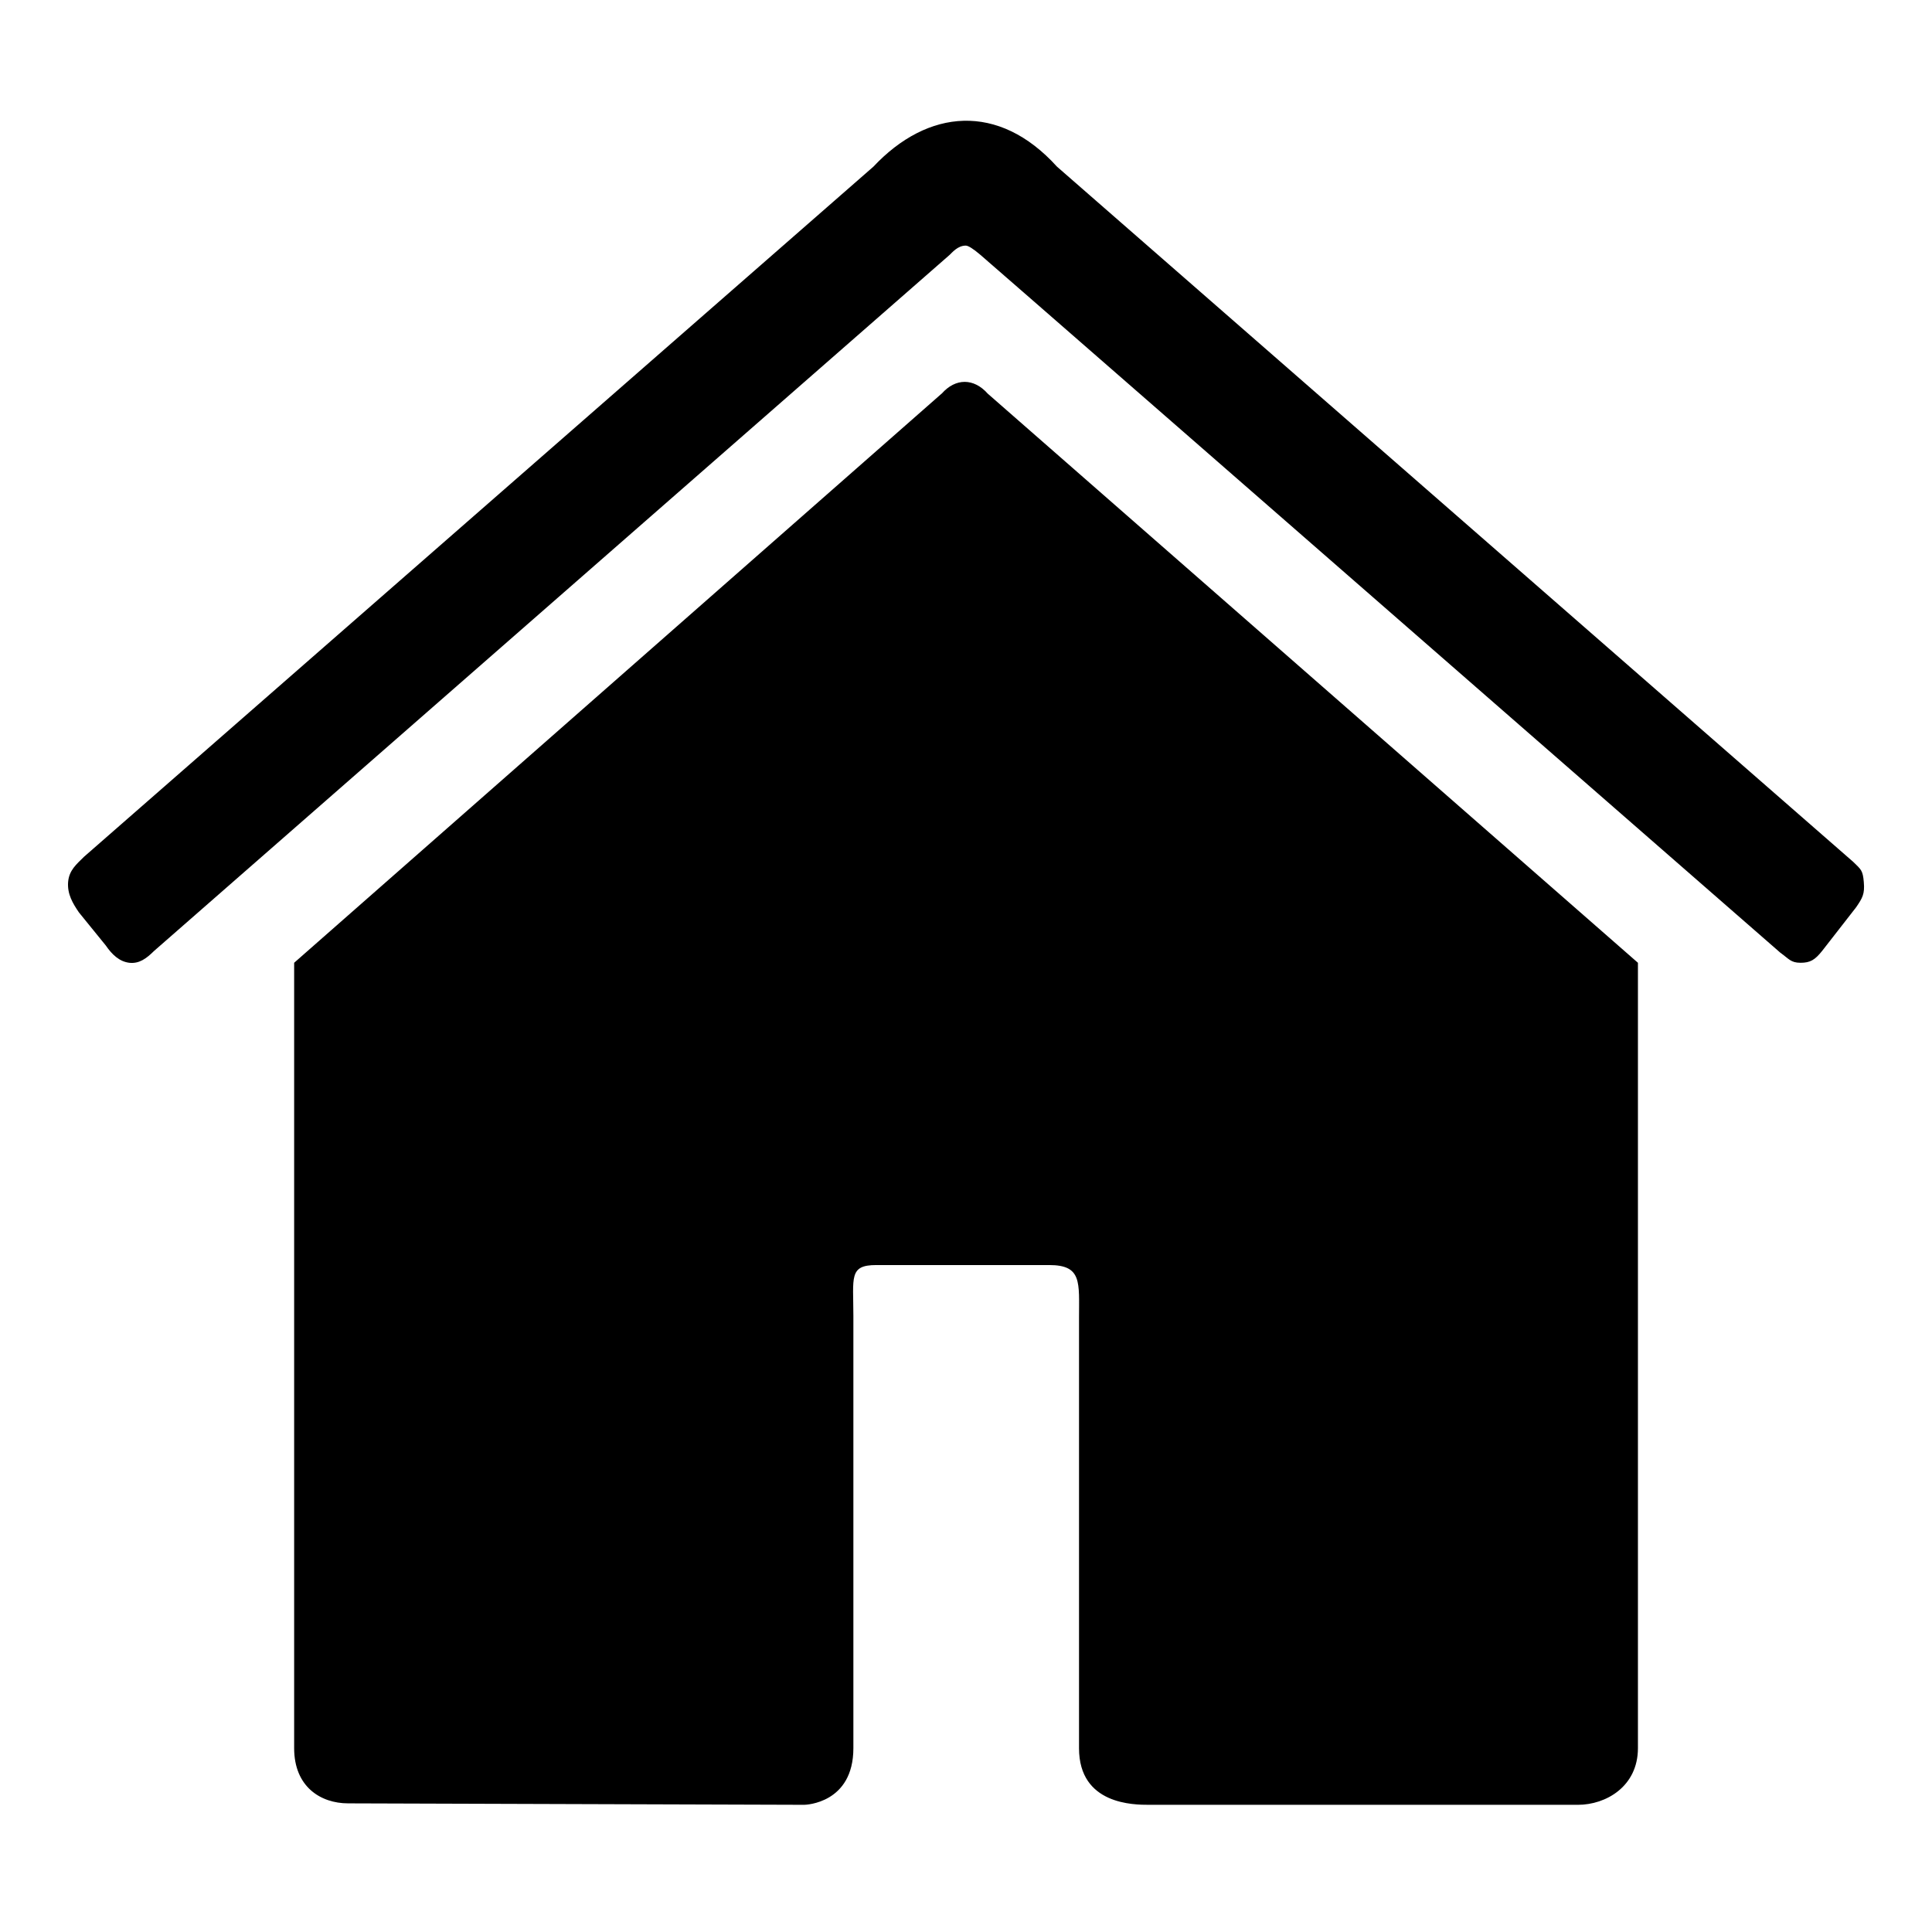 <svg width="24px" height="24px" viewBox="0 0 24 24" xmlns="http://www.w3.org/2000/svg"><path d="M11.697 4.89l-8.043 7.07v9.756c0 .48.329.686.671.686l5.666.018c.017 0 .61-.018.61-.704v-5.368c0-.479-.058-.633.284-.633h2.149c.41 0 .37.215.37.662v5.34c0 .703.684.703.868.703h5.331c.343 0 .744-.225.744-.704V11.96L12.27 4.89c-.173-.195-.4-.195-.572 0zm11.325 5.817L13.13 2.07c-.726-.802-1.606-.717-2.28 0l-9.805 8.572c-.095.094-.187.168-.199.316-.011.148.057.263.135.377l.333.41c.079.115.17.2.292.215.123.014.213-.053.308-.147l9.883-8.647c.03-.027.099-.115.2-.115.03 0 .092.038.182.115.003 0 3.315 2.89 9.936 8.668.11.079.13.125.251.126.122 0 .179-.035.269-.147l.423-.543c.078-.115.108-.163.095-.312-.012-.148-.035-.157-.131-.251z" fill="#000" fill-rule="nonzero"/></svg>
